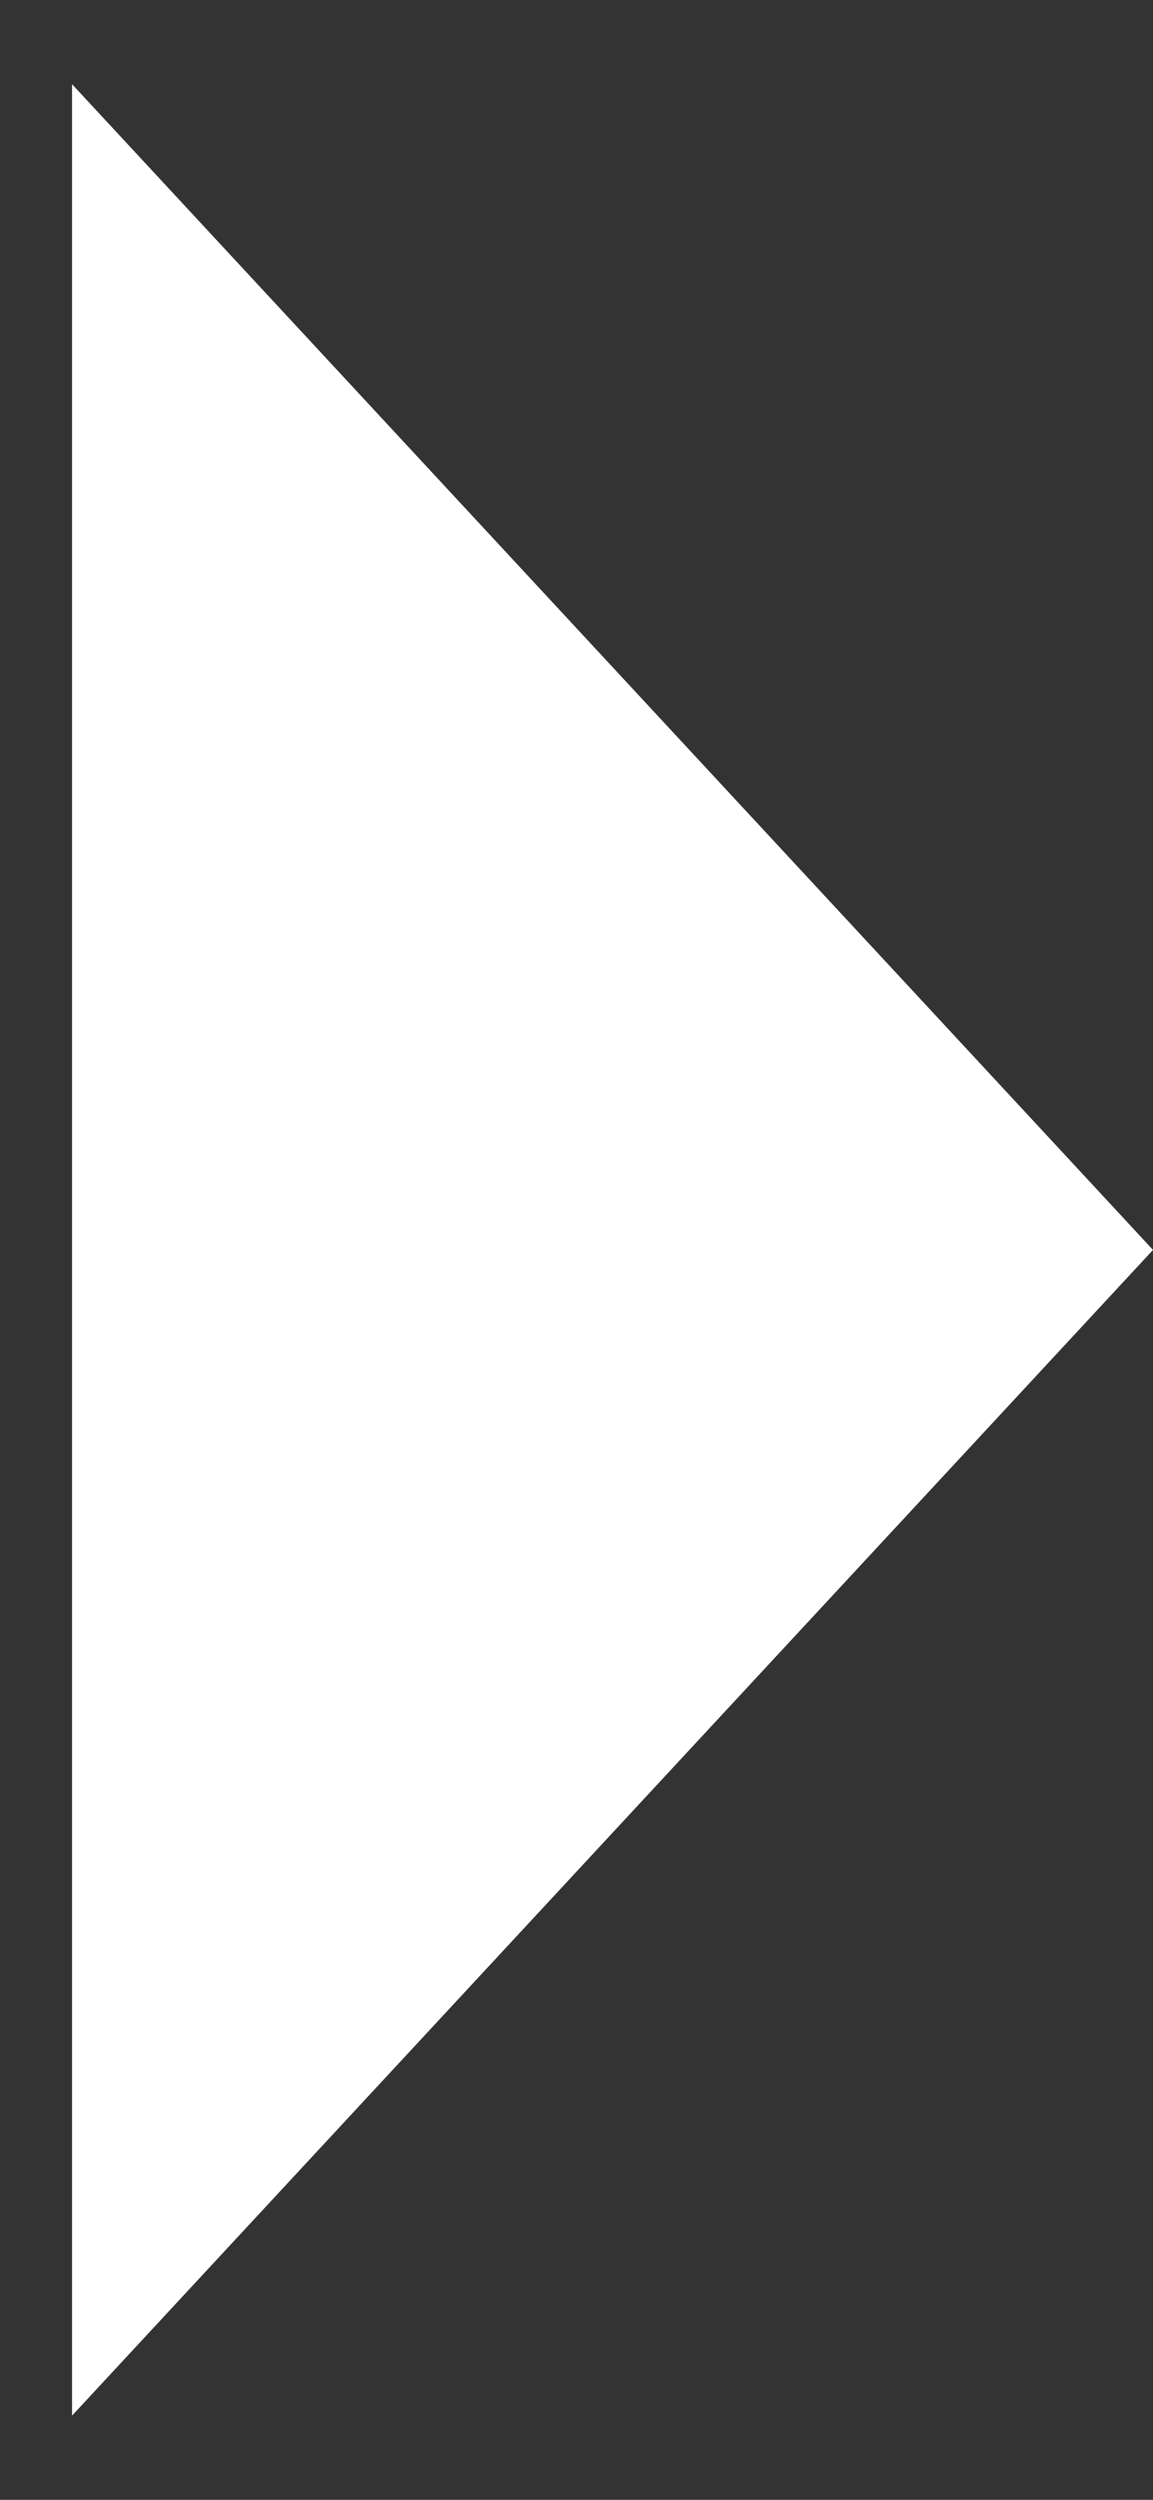 <svg width="12" height="26" viewBox="0 0 12 26" fill="none" xmlns="http://www.w3.org/2000/svg">
<rect x="0" y="0" width="12" height="26" fill="#333333" stroke="none"/>
<path d="M12 13L0.75 25.124L0.75 0.876L12 13Z" fill="white"/>
</svg>
